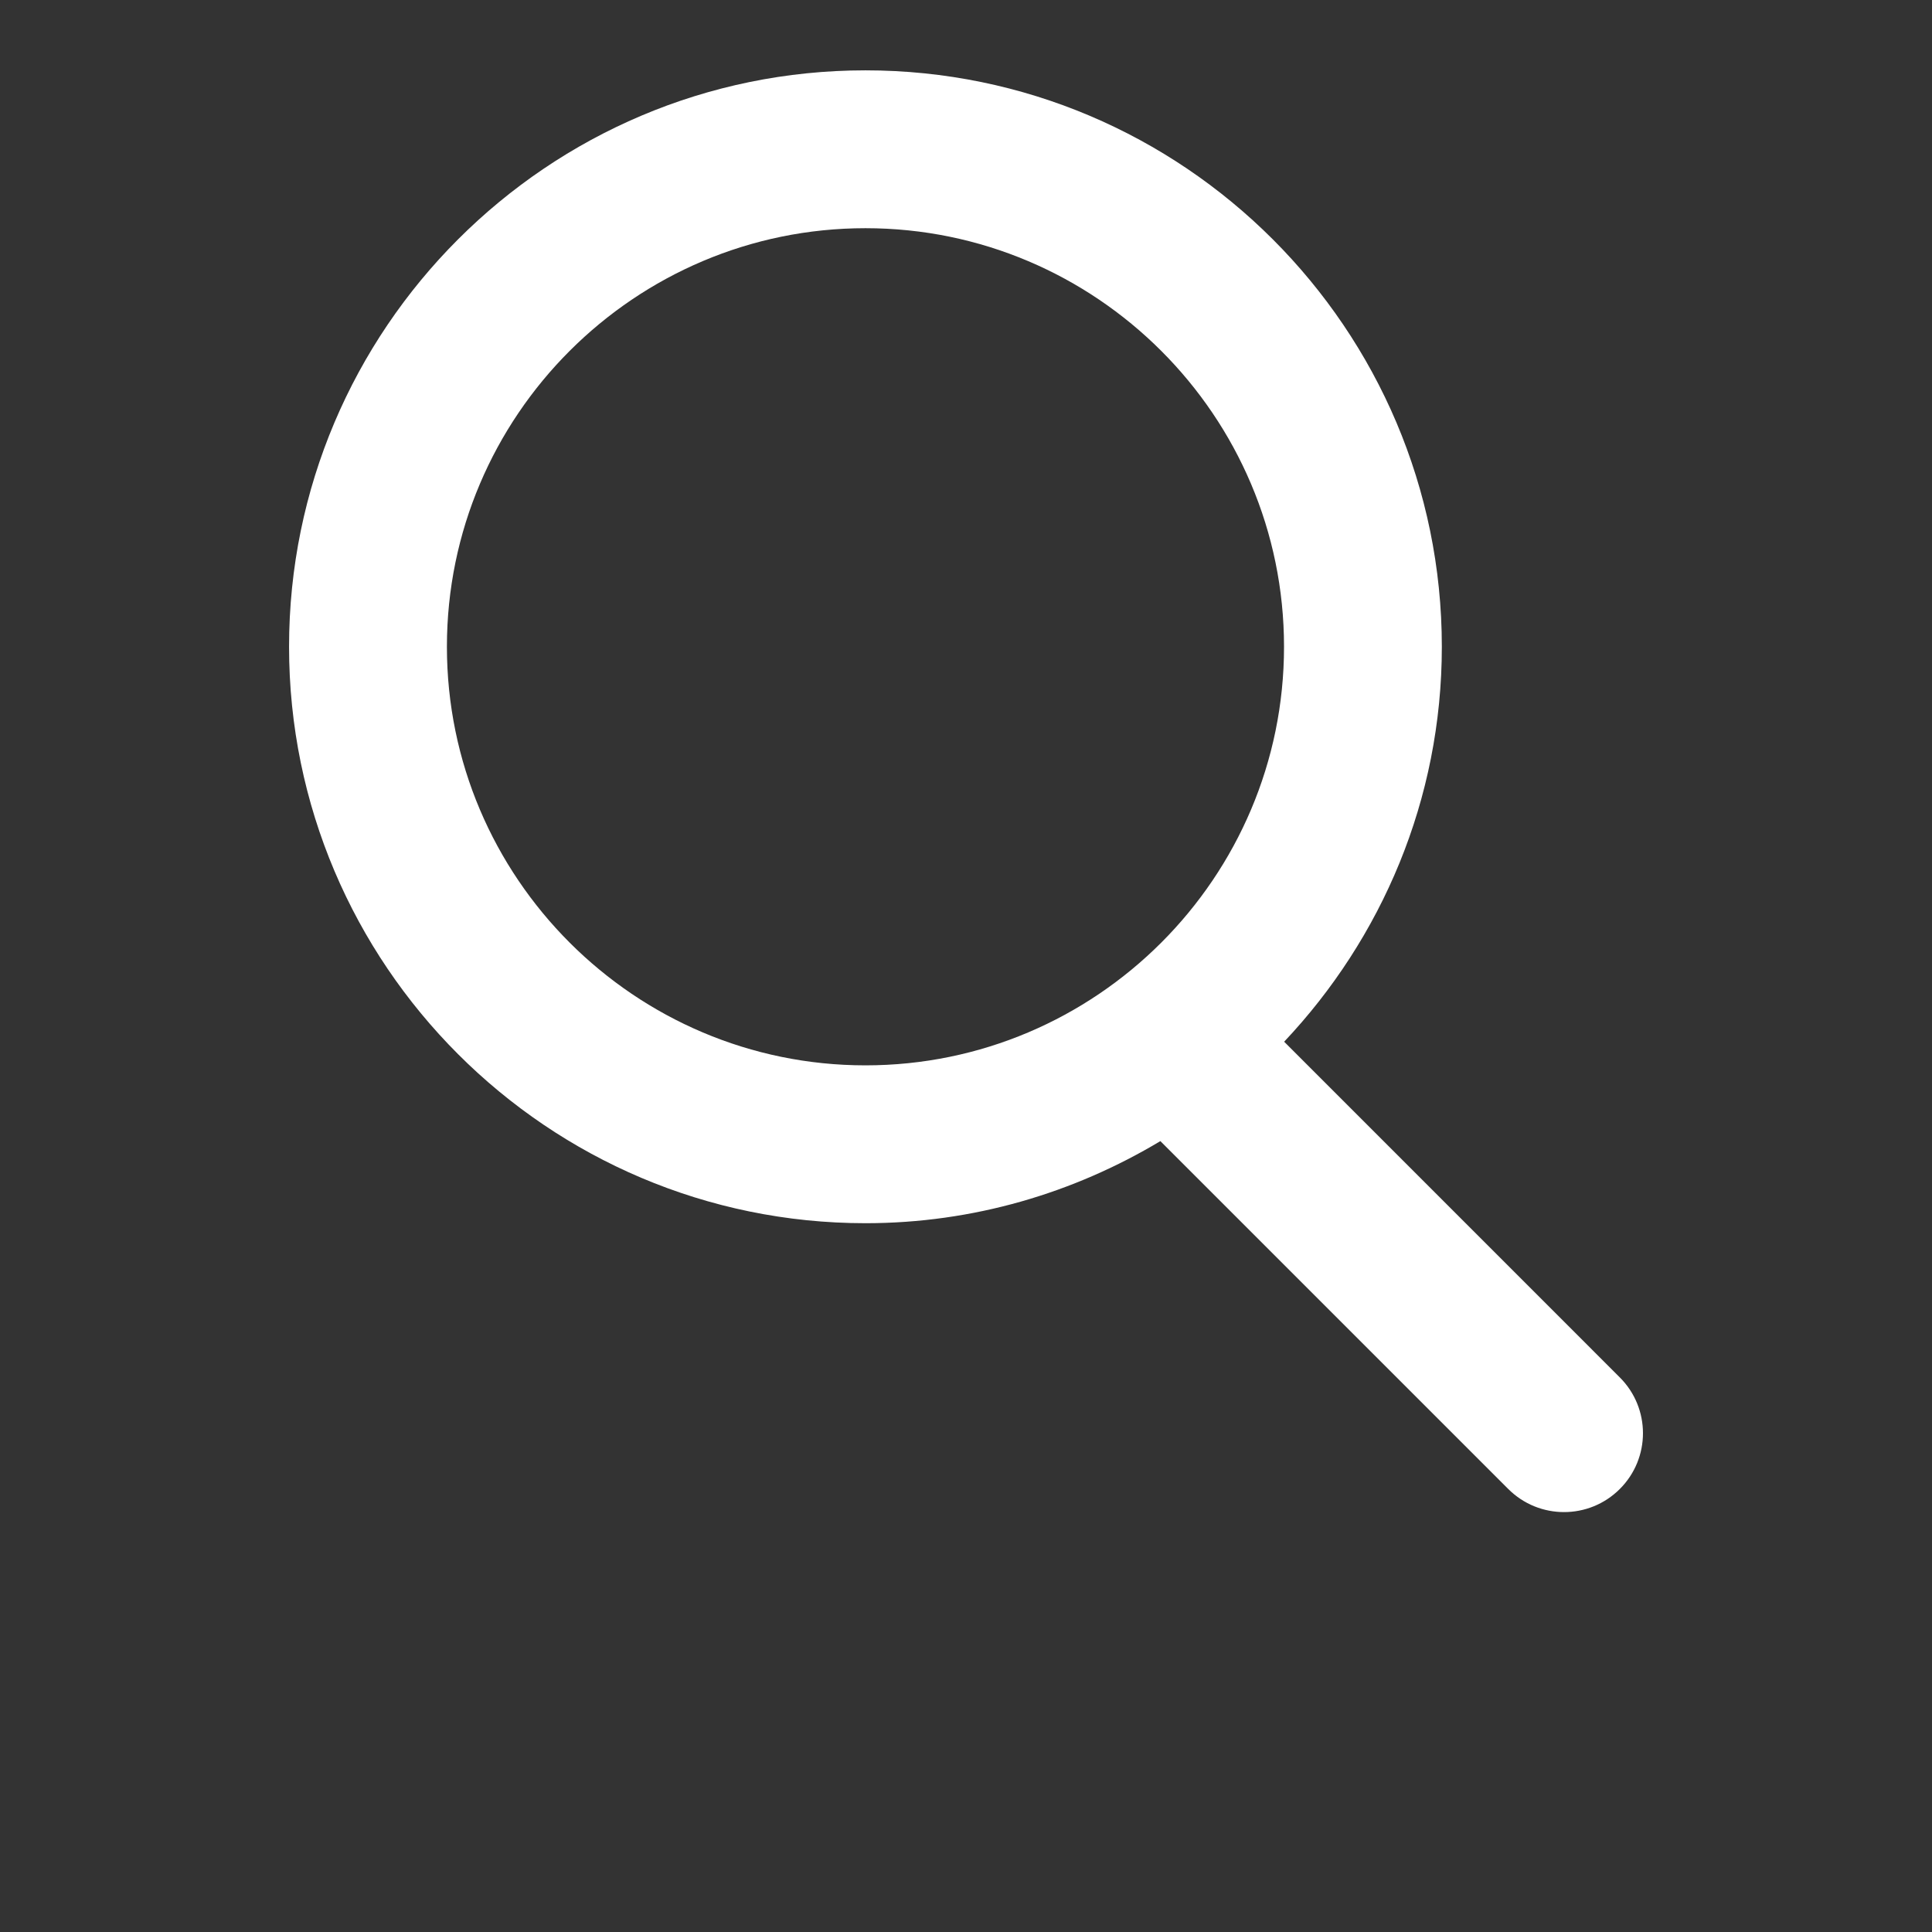 <?xml version="1.0" encoding="utf-8"?>
<!-- Generator: Adobe Illustrator 22.0.0, SVG Export Plug-In . SVG Version: 6.00 Build 0)  -->
<svg version="1.1" id="Capa_1" xmlns="http://www.w3.org/2000/svg" xmlns:xlink="http://www.w3.org/1999/xlink" x="0px" y="0px"
	 viewBox="0 0 44.22 44.22" enable-background="new 0 0 44.22 44.22" xml:space="preserve">
<rect x="0" y="0" width="44.22" height="44.22" fill="#333333" stroke="none"/>
<g>
	<g>
	</g>
</g>
<path fill="#FFFFFF" d="M37.075,31.527l-7.683-7.684c2.231-2.364,3.609-5.541,3.609-9.04c0-7.275-5.918-13.193-13.193-13.193
	S6.616,7.528,6.616,14.803s5.918,13.194,13.193,13.194c2.468,0,4.772-0.694,6.75-1.879l7.962,7.962
	c0.353,0.353,0.815,0.529,1.277,0.529s0.924-0.176,1.277-0.529C37.781,33.375,37.781,32.232,37.075,31.527z M10.229,14.803
	c0-5.283,4.298-9.58,9.58-9.58s9.58,4.297,9.58,9.58s-4.298,9.581-9.58,9.581S10.229,20.086,10.229,14.803z"/>
</svg>
